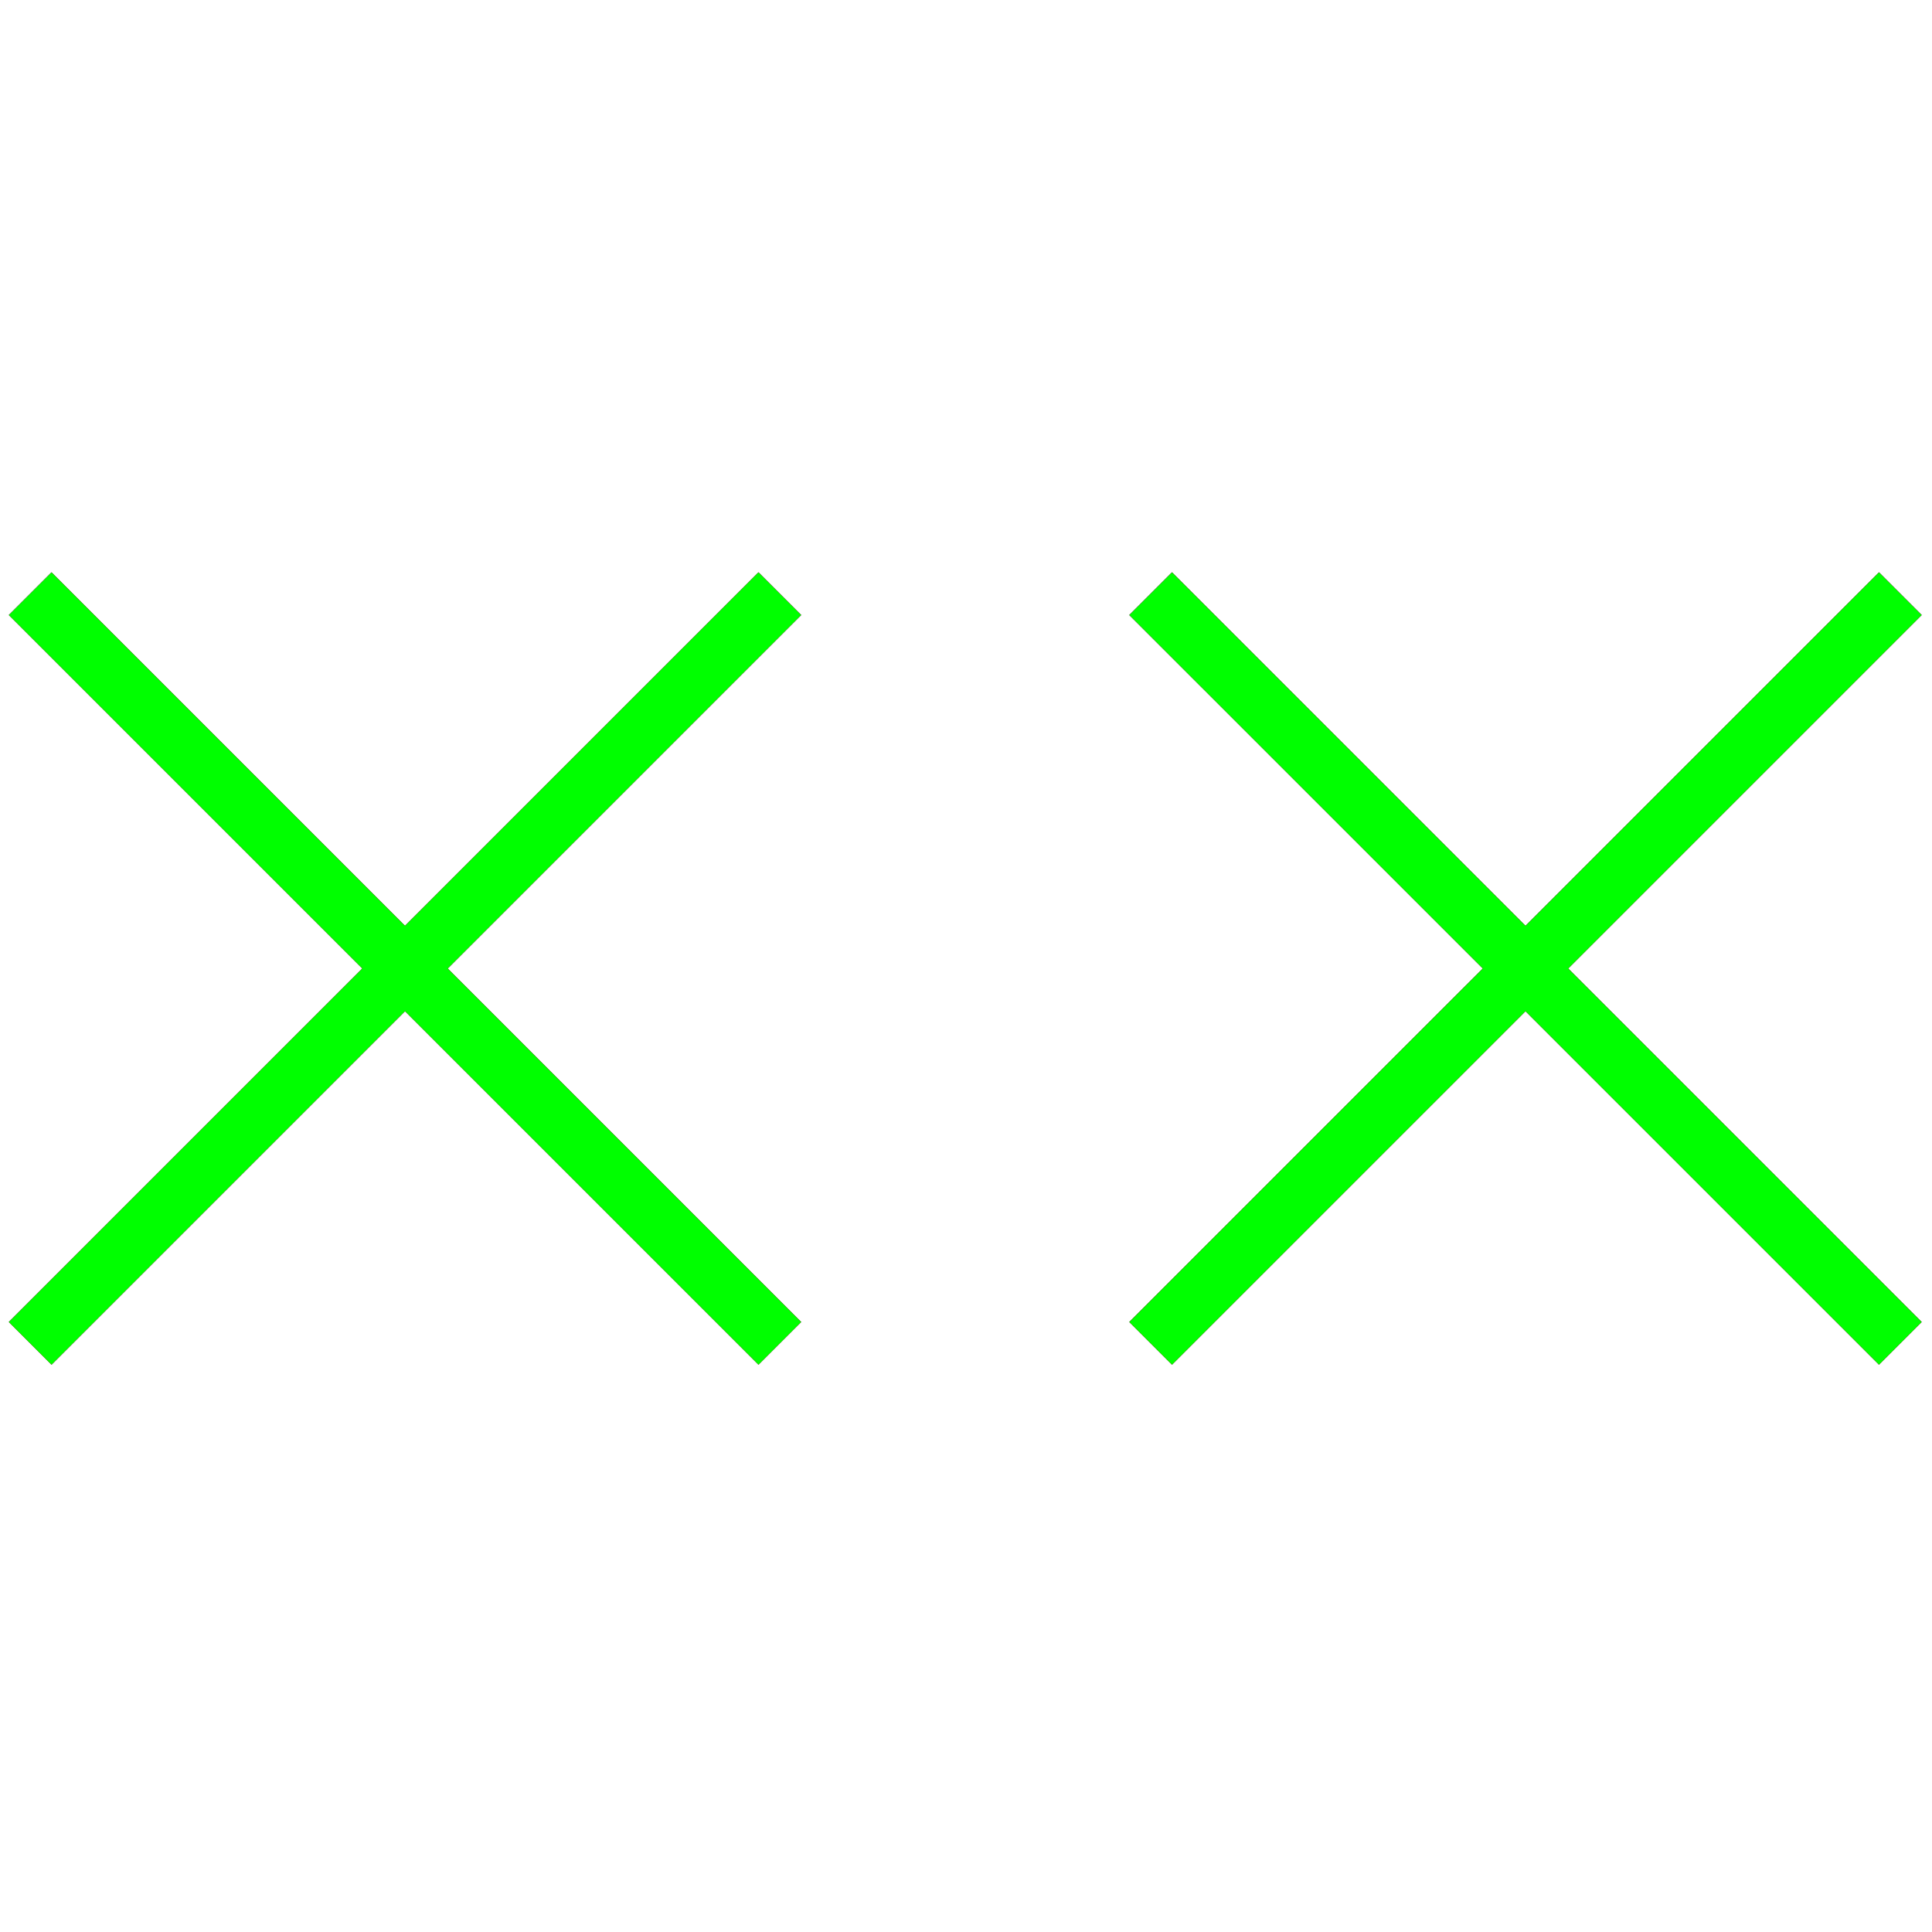 ﻿<?xml version="1.0" encoding="utf-8"?>
<!-- Generator: Adobe Illustrator 14.0.0, SVG Export Plug-In . SVG Version: 6.00 Build 43363)  -->
<!DOCTYPE svg PUBLIC "-//W3C//DTD SVG 1.1//EN" "http://www.w3.org/Graphics/SVG/1.1/DTD/svg11.dtd">
<svg version="1.1" id="图层_1" xmlns="http://www.w3.org/2000/svg" xmlns:xlink="http://www.w3.org/1999/xlink" x="0px" y="0px"
	 width="64px" height="64px" viewBox="0 0 64 64" enable-background="new 0 0 64 64" xml:space="preserve">
<g id="Blue">
	<line fill="none" stroke-width="2" stroke="#0000FF" x1="1" y1="19.667" x2="25.833" y2="44.5"/>
	<line fill="none" stroke-width="2" stroke="#0000FF" x1="25.833" y1="19.667" x2="1" y2="44.5"/>
	<line fill="none" stroke-width="2" stroke="#0000FF" x1="38.117" y1="19.667" x2="62.951" y2="44.5"/>
	<line fill="none" stroke-width="2" stroke="#0000FF" x1="62.951" y1="19.667" x2="38.117" y2="44.5"/>
</g>
<g id="Red">
	<line fill="none" stroke-width="2" stroke="#FF0000" x1="1" y1="19.667" x2="25.833" y2="44.5"/>
	<line fill="none" stroke-width="2" stroke="#FF0000" x1="25.833" y1="19.667" x2="1" y2="44.5"/>
	<line fill="none" stroke-width="2" stroke="#FF0000" x1="38.117" y1="19.667" x2="62.951" y2="44.5"/>
	<line fill="none" stroke-width="2" stroke="#FF0000" x1="62.951" y1="19.667" x2="38.117" y2="44.5"/>
</g>
<g id="White">
	<line fill="none" stroke-width="2" stroke="#00FF00" x1="1" y1="19.667" x2="25.833" y2="44.5"/>
	<line fill="none" stroke-width="2" stroke="#00FF00" x1="25.833" y1="19.667" x2="1" y2="44.5"/>
	<line fill="none" stroke-width="2" stroke="#00FF00" x1="38.117" y1="19.667" x2="62.951" y2="44.5"/>
	<line fill="none" stroke-width="2" stroke="#00FF00" x1="62.951" y1="19.667" x2="38.117" y2="44.5"/>
</g>
</svg>
